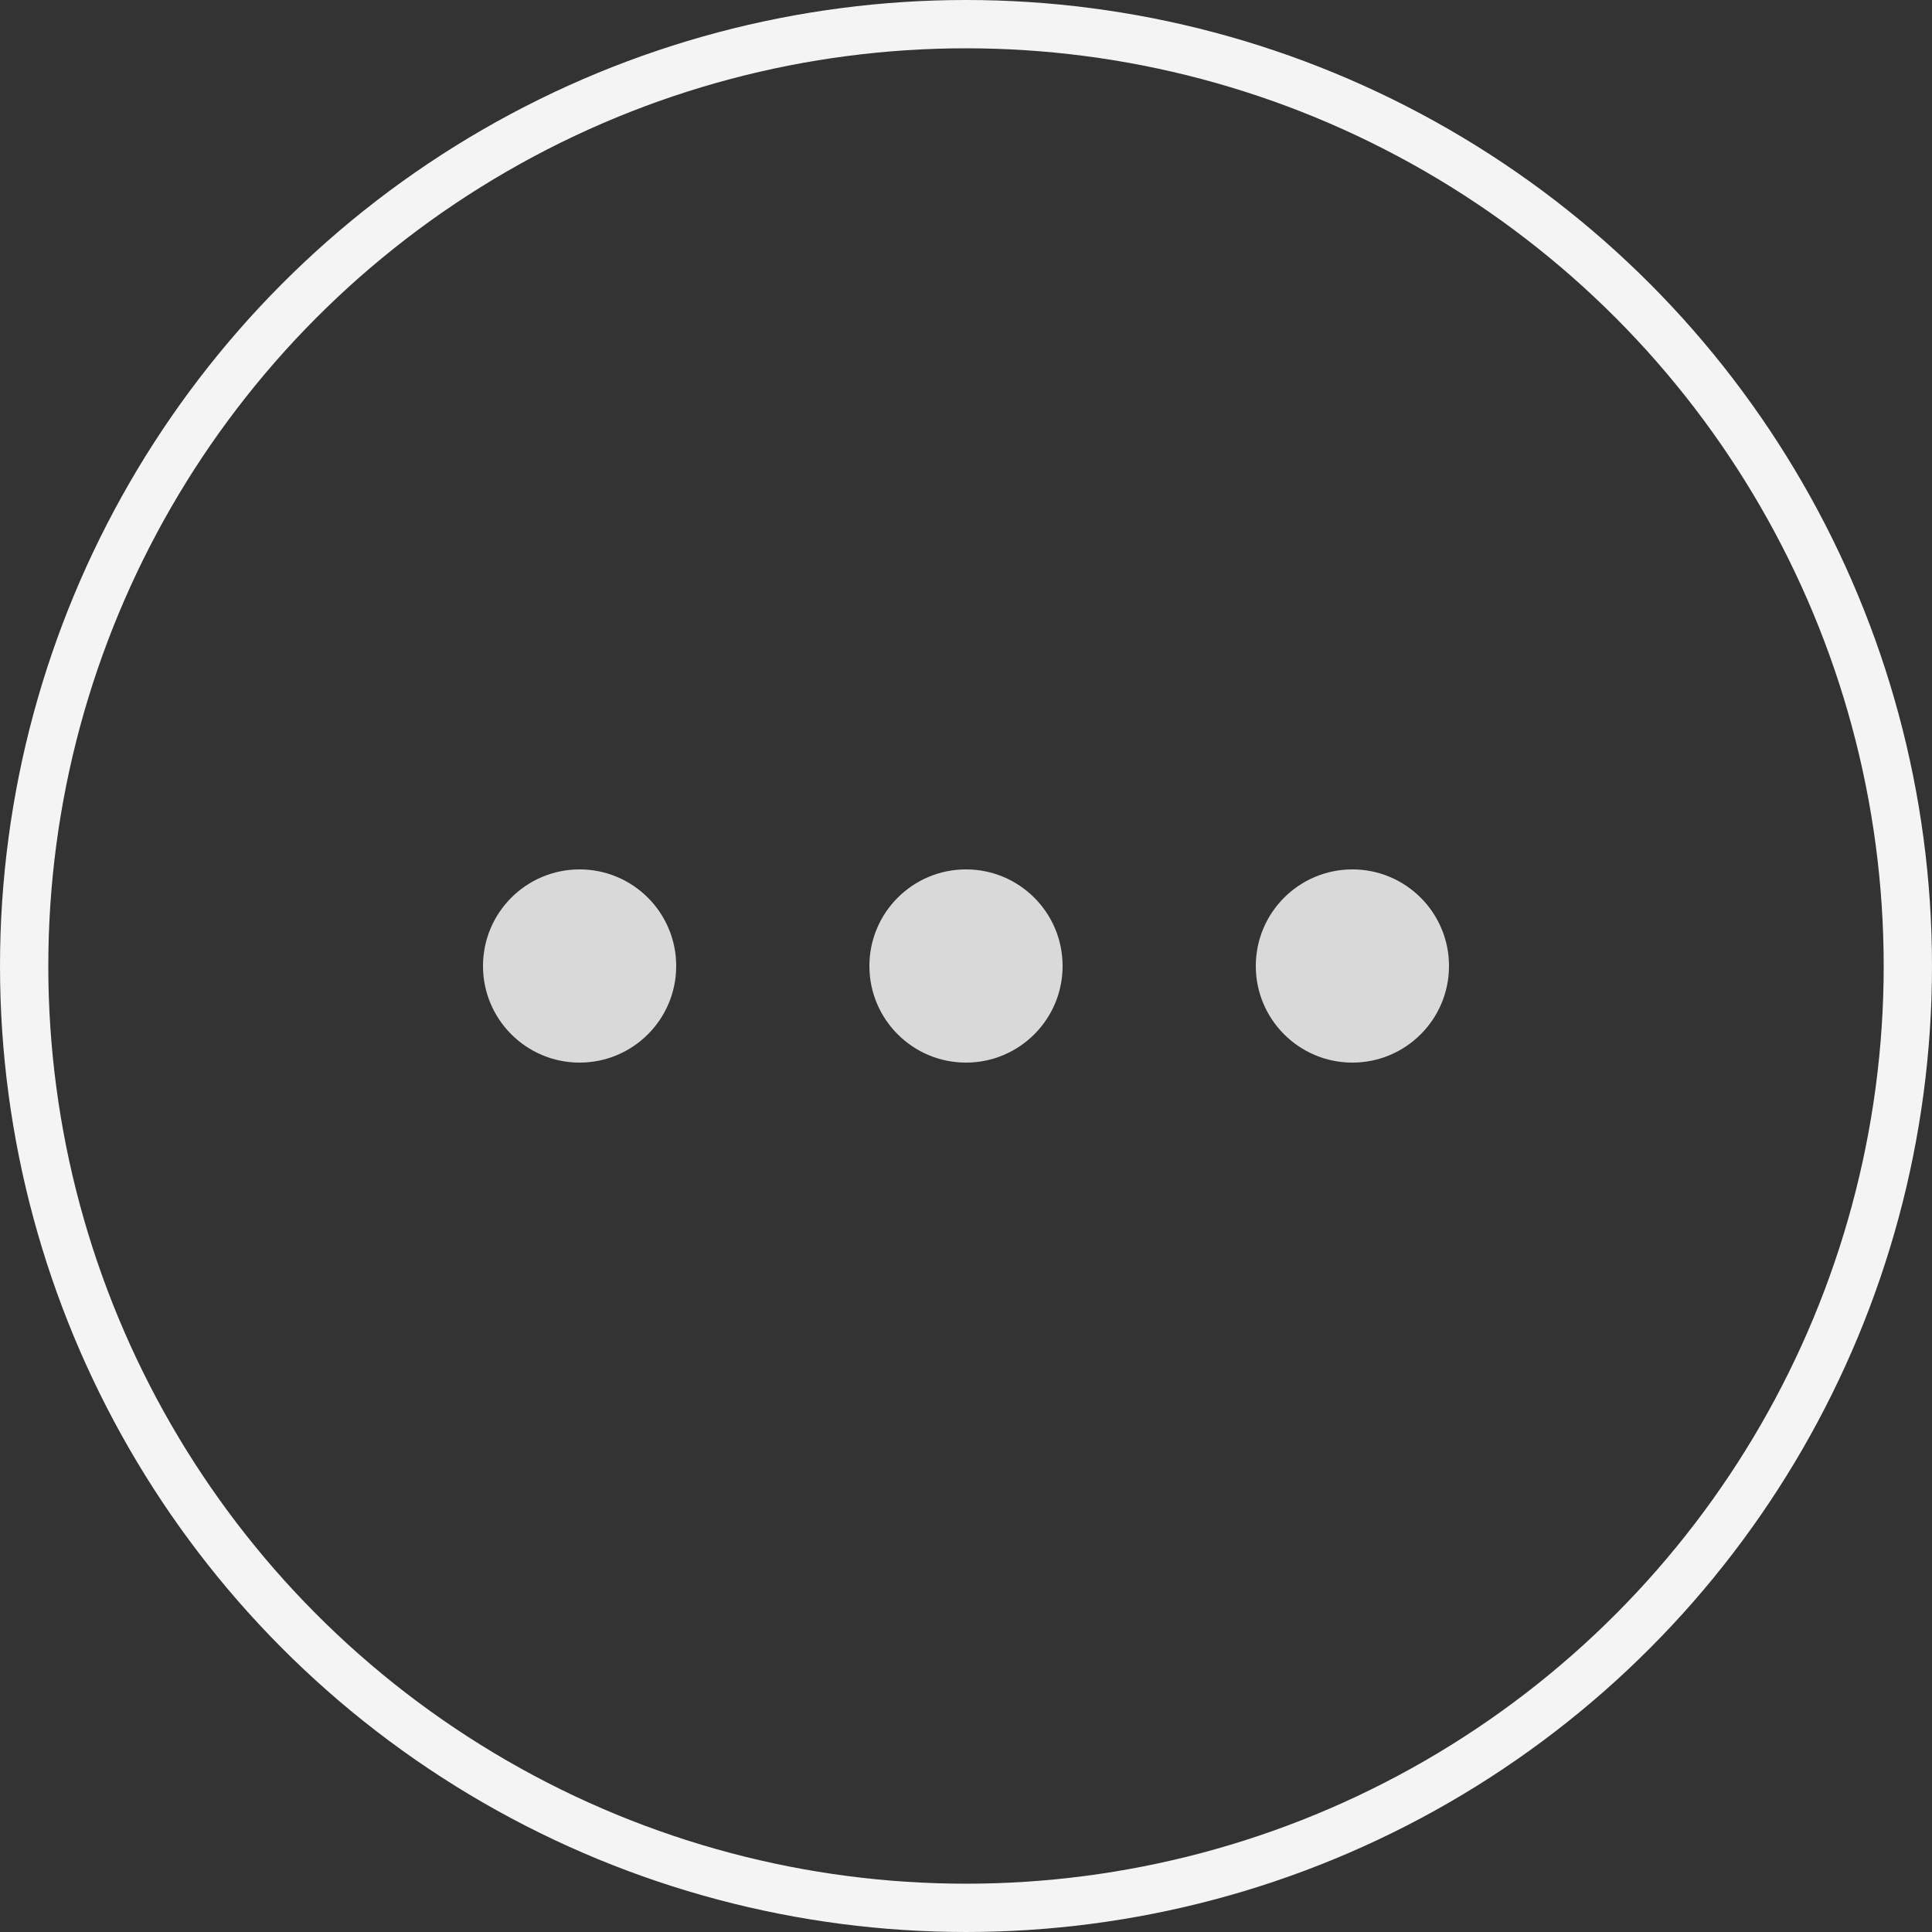 <svg width="40" height="40" viewBox="0 0 40 40" fill="none" xmlns="http://www.w3.org/2000/svg">
<rect x="0" y="0" width="40" height="40" fill="#333333" stroke="none"/>
<circle cx="20" cy="20" r="19.5" stroke="#F4F4F4"/>
<circle cx="12" cy="20" r="2" fill="#D9D9D9"/>
<circle cx="20" cy="20" r="2" fill="#D9D9D9"/>
<circle cx="28" cy="20" r="2" fill="#D9D9D9"/>
</svg>

